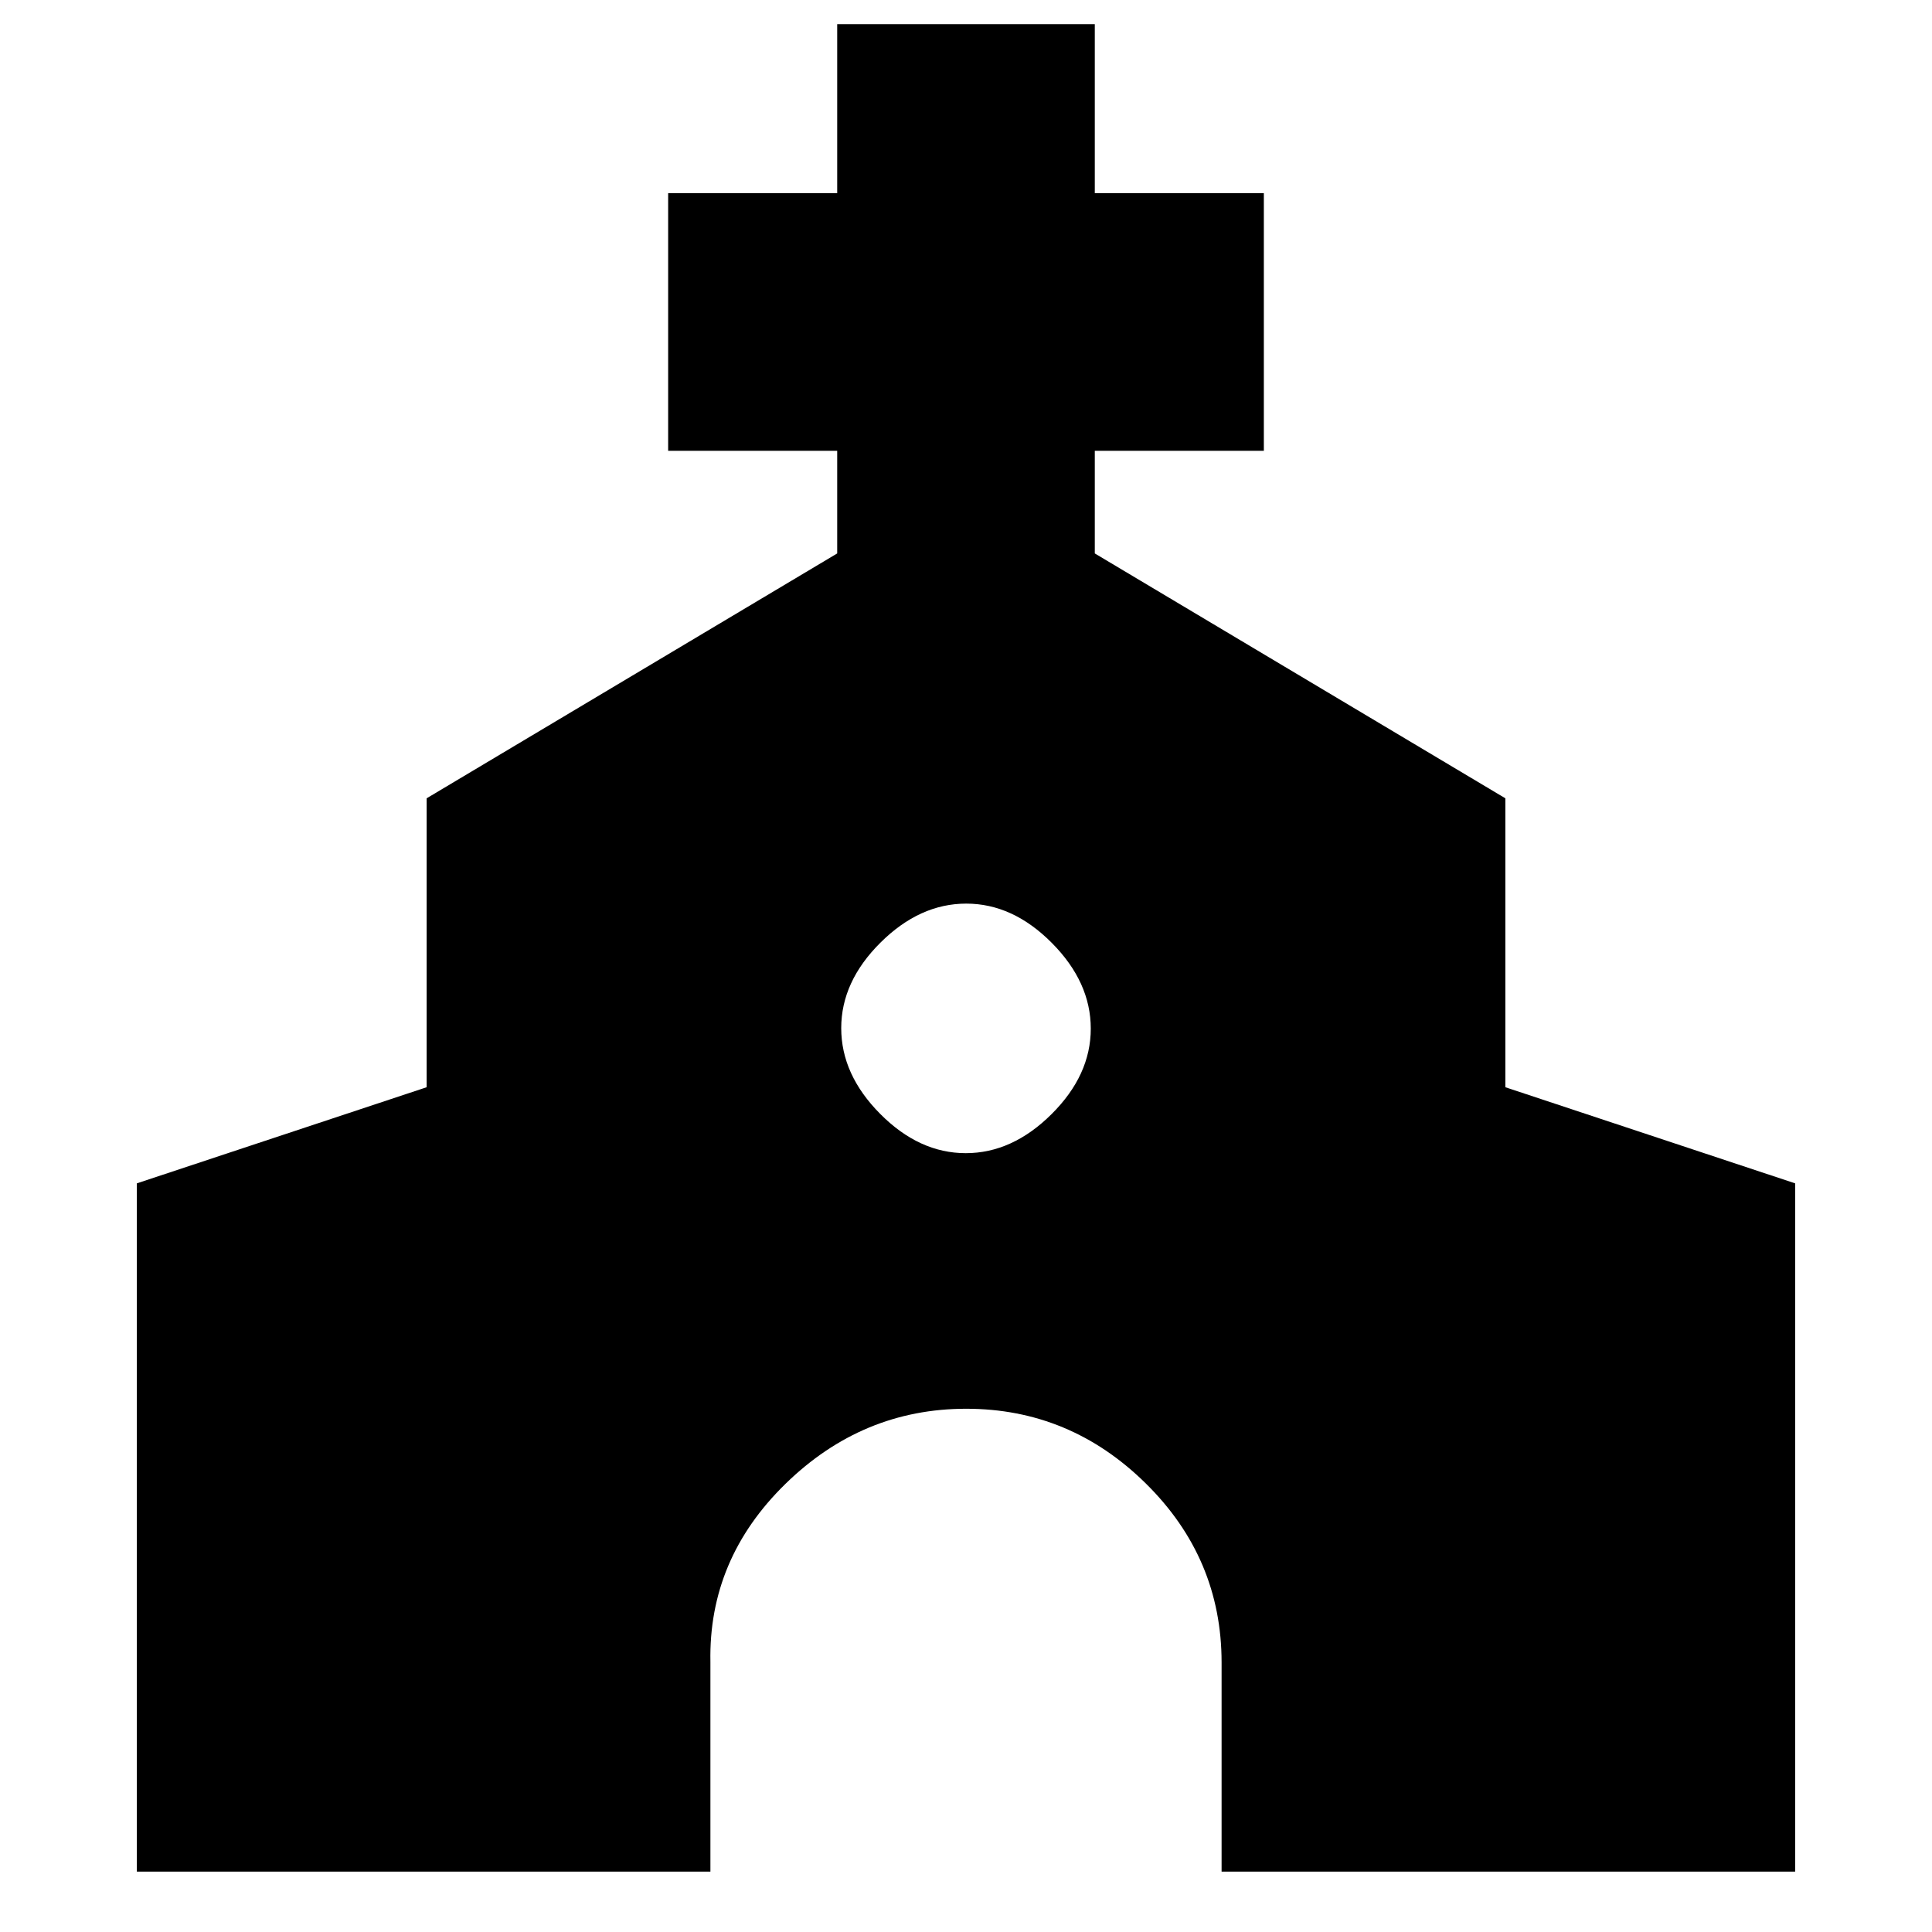 <svg xmlns="http://www.w3.org/2000/svg" height="20" viewBox="0 -960 960 960" width="20"><path d="M68-30v-342l144-47.76v-143.57L416-685v-51h-84v-128h84v-84h128v84h84v128h-84v51l204 121.67v143.57L892-372v342H607v-103.92q0-51.81-37.64-88.94Q531.72-260 480.1-260q-51.62 0-89.86 37.37Q352-185.25 353-134.2V-30H68Zm411.88-357q23.12 0 42.62-19.38 19.5-19.38 19.5-42.5t-19.38-42.62q-19.38-19.5-42.5-19.5t-42.62 19.38q-19.5 19.38-19.5 42.5t19.38 42.62q19.38 19.5 42.5 19.5Z"/></svg>